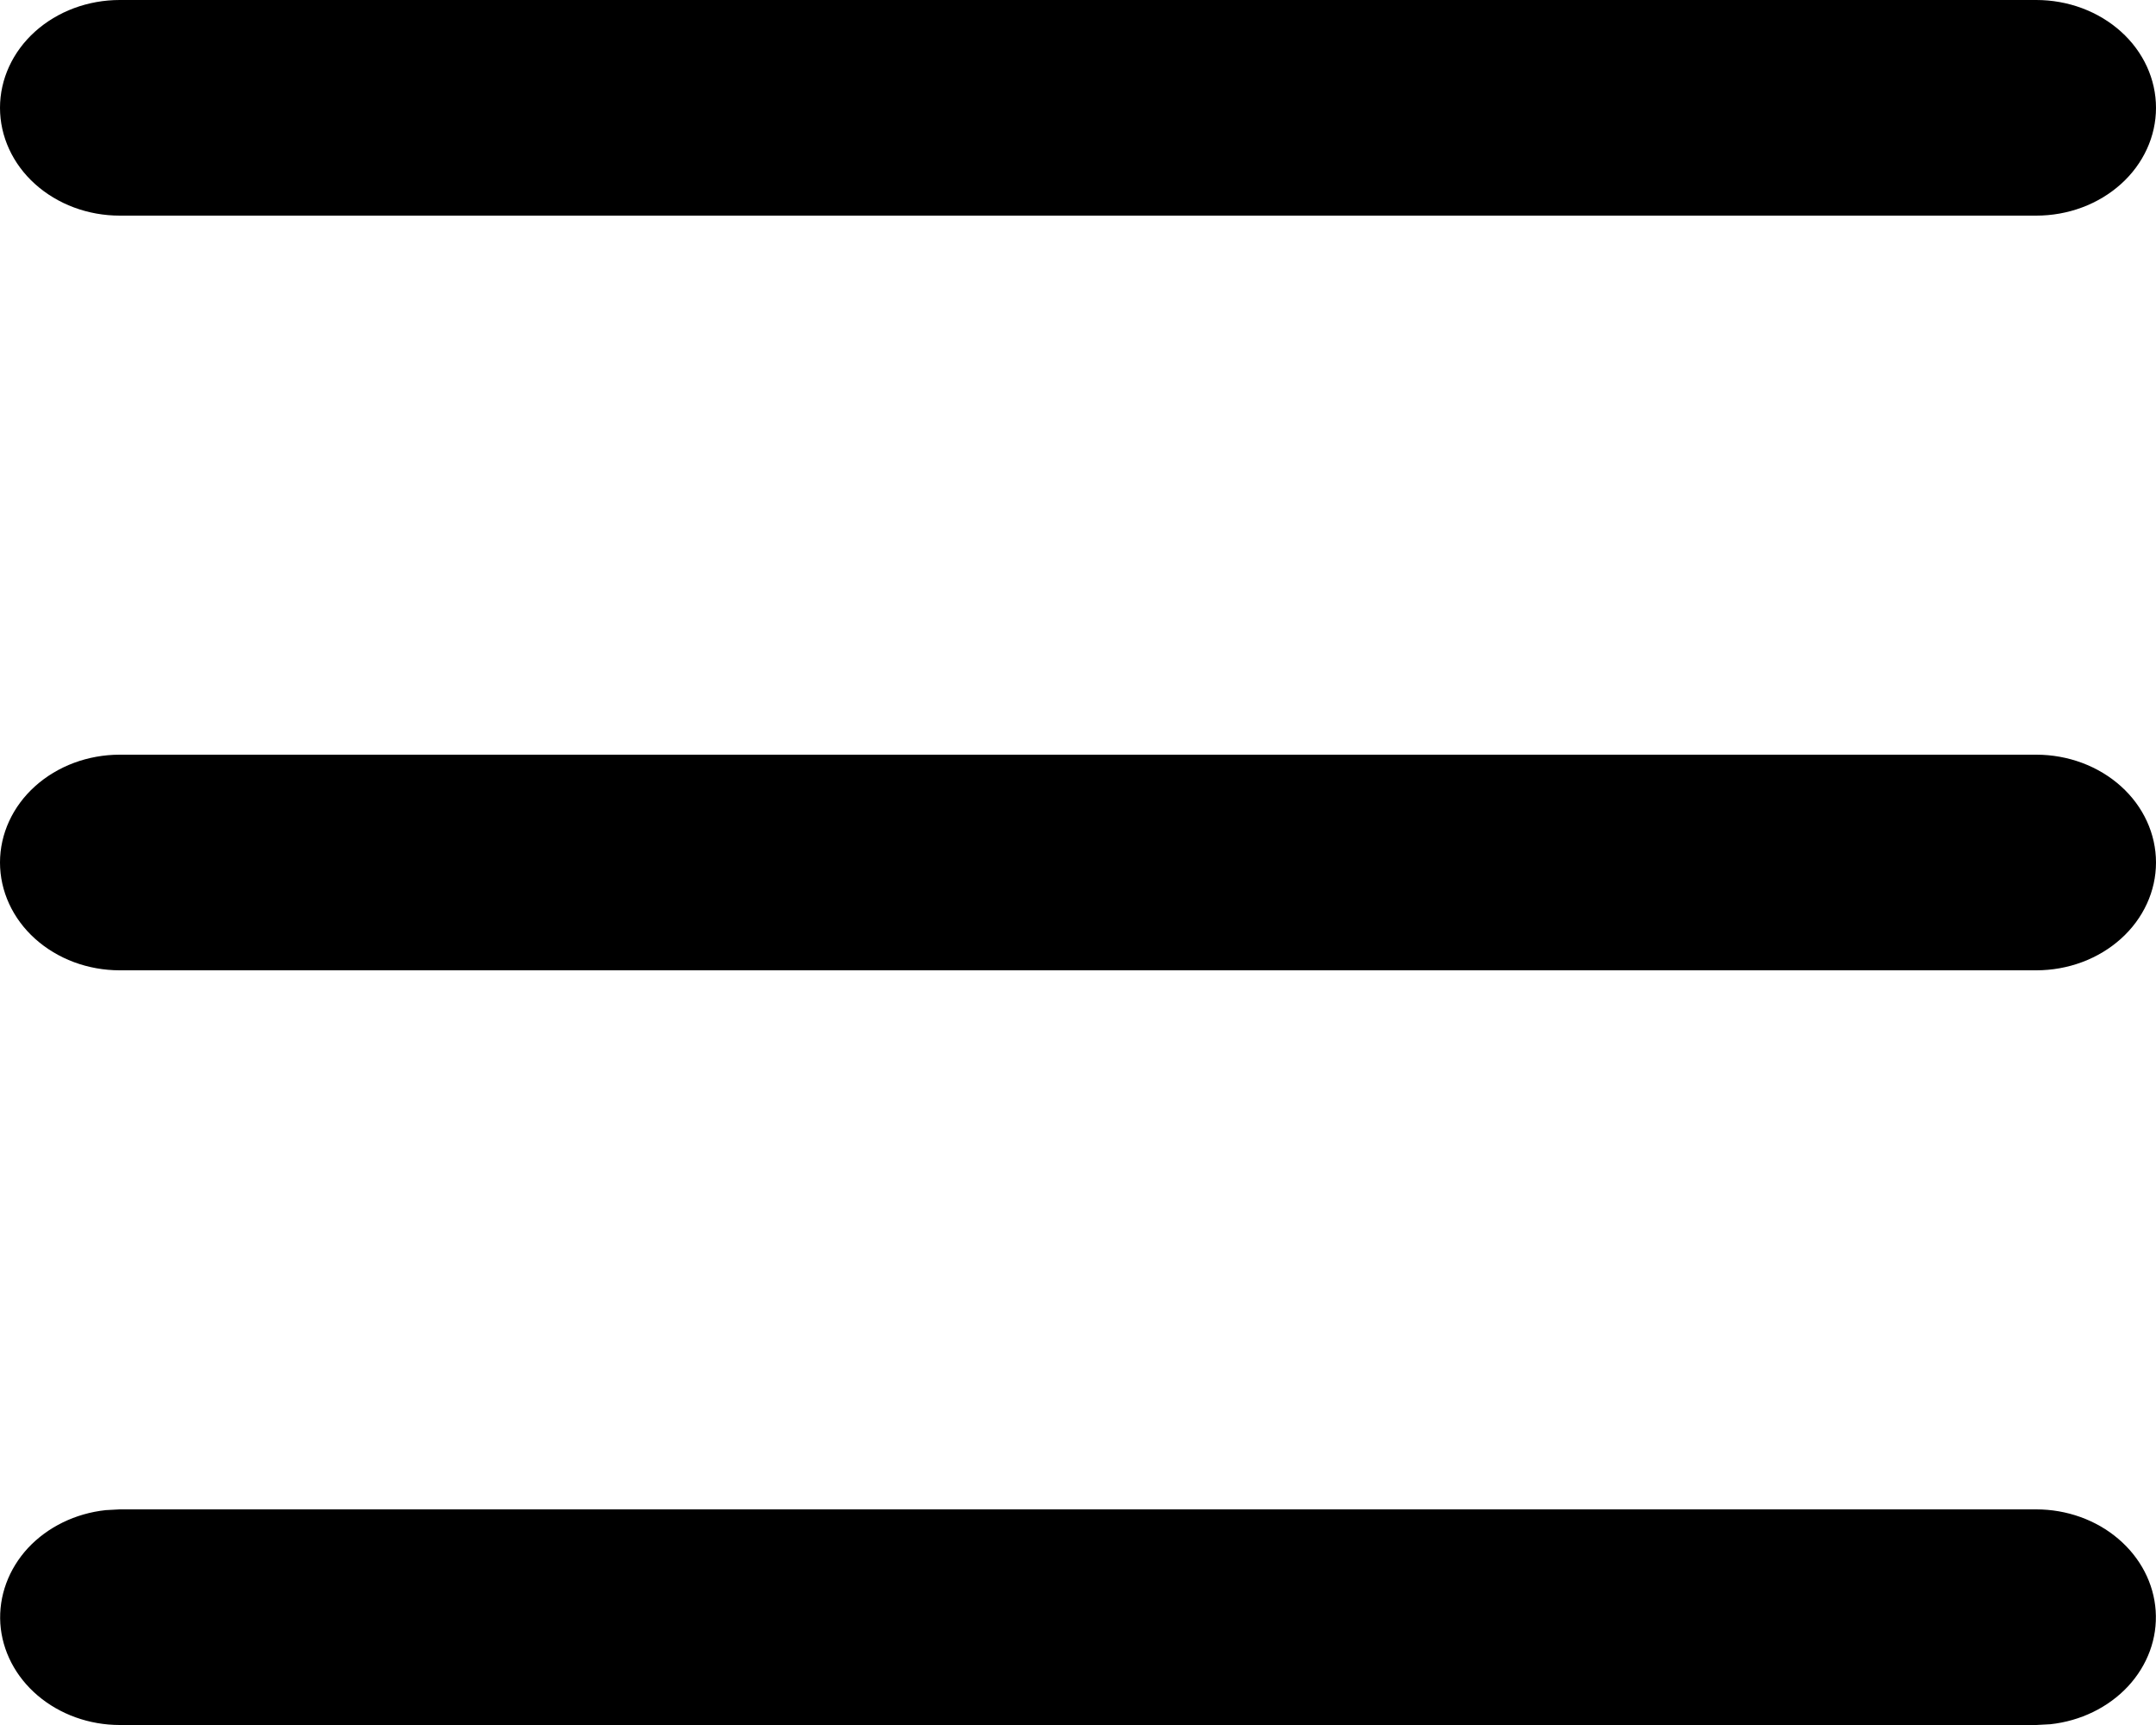<svg width="20" height="16" viewBox="0 0 20 16" fill="none" xmlns="http://www.w3.org/2000/svg">
<path d="M18.889 14C19.172 14 19.445 14.098 19.65 14.273C19.856 14.448 19.98 14.687 19.997 14.941C20.014 15.196 19.922 15.446 19.74 15.642C19.558 15.837 19.3 15.963 19.019 15.993L18.889 16H1.111C0.828 16 0.556 15.902 0.35 15.727C0.144 15.552 0.02 15.313 0.003 15.059C-0.013 14.804 0.079 14.554 0.26 14.358C0.442 14.163 0.7 14.037 0.981 14.007L1.111 14H18.889ZM18.889 7C19.184 7 19.466 7.105 19.675 7.293C19.883 7.48 20 7.735 20 8C20 8.265 19.883 8.52 19.675 8.707C19.466 8.895 19.184 9 18.889 9H1.111C0.816 9 0.534 8.895 0.325 8.707C0.117 8.52 0 8.265 0 8C0 7.735 0.117 7.48 0.325 7.293C0.534 7.105 0.816 7 1.111 7H18.889ZM18.889 0C19.184 0 19.466 0.105 19.675 0.293C19.883 0.48 20 0.735 20 1C20 1.265 19.883 1.52 19.675 1.707C19.466 1.895 19.184 2 18.889 2H1.111C0.816 2 0.534 1.895 0.325 1.707C0.117 1.52 0 1.265 0 1C0 0.735 0.117 0.48 0.325 0.293C0.534 0.105 0.816 0 1.111 0H18.889Z" fill="black"/>
</svg>
